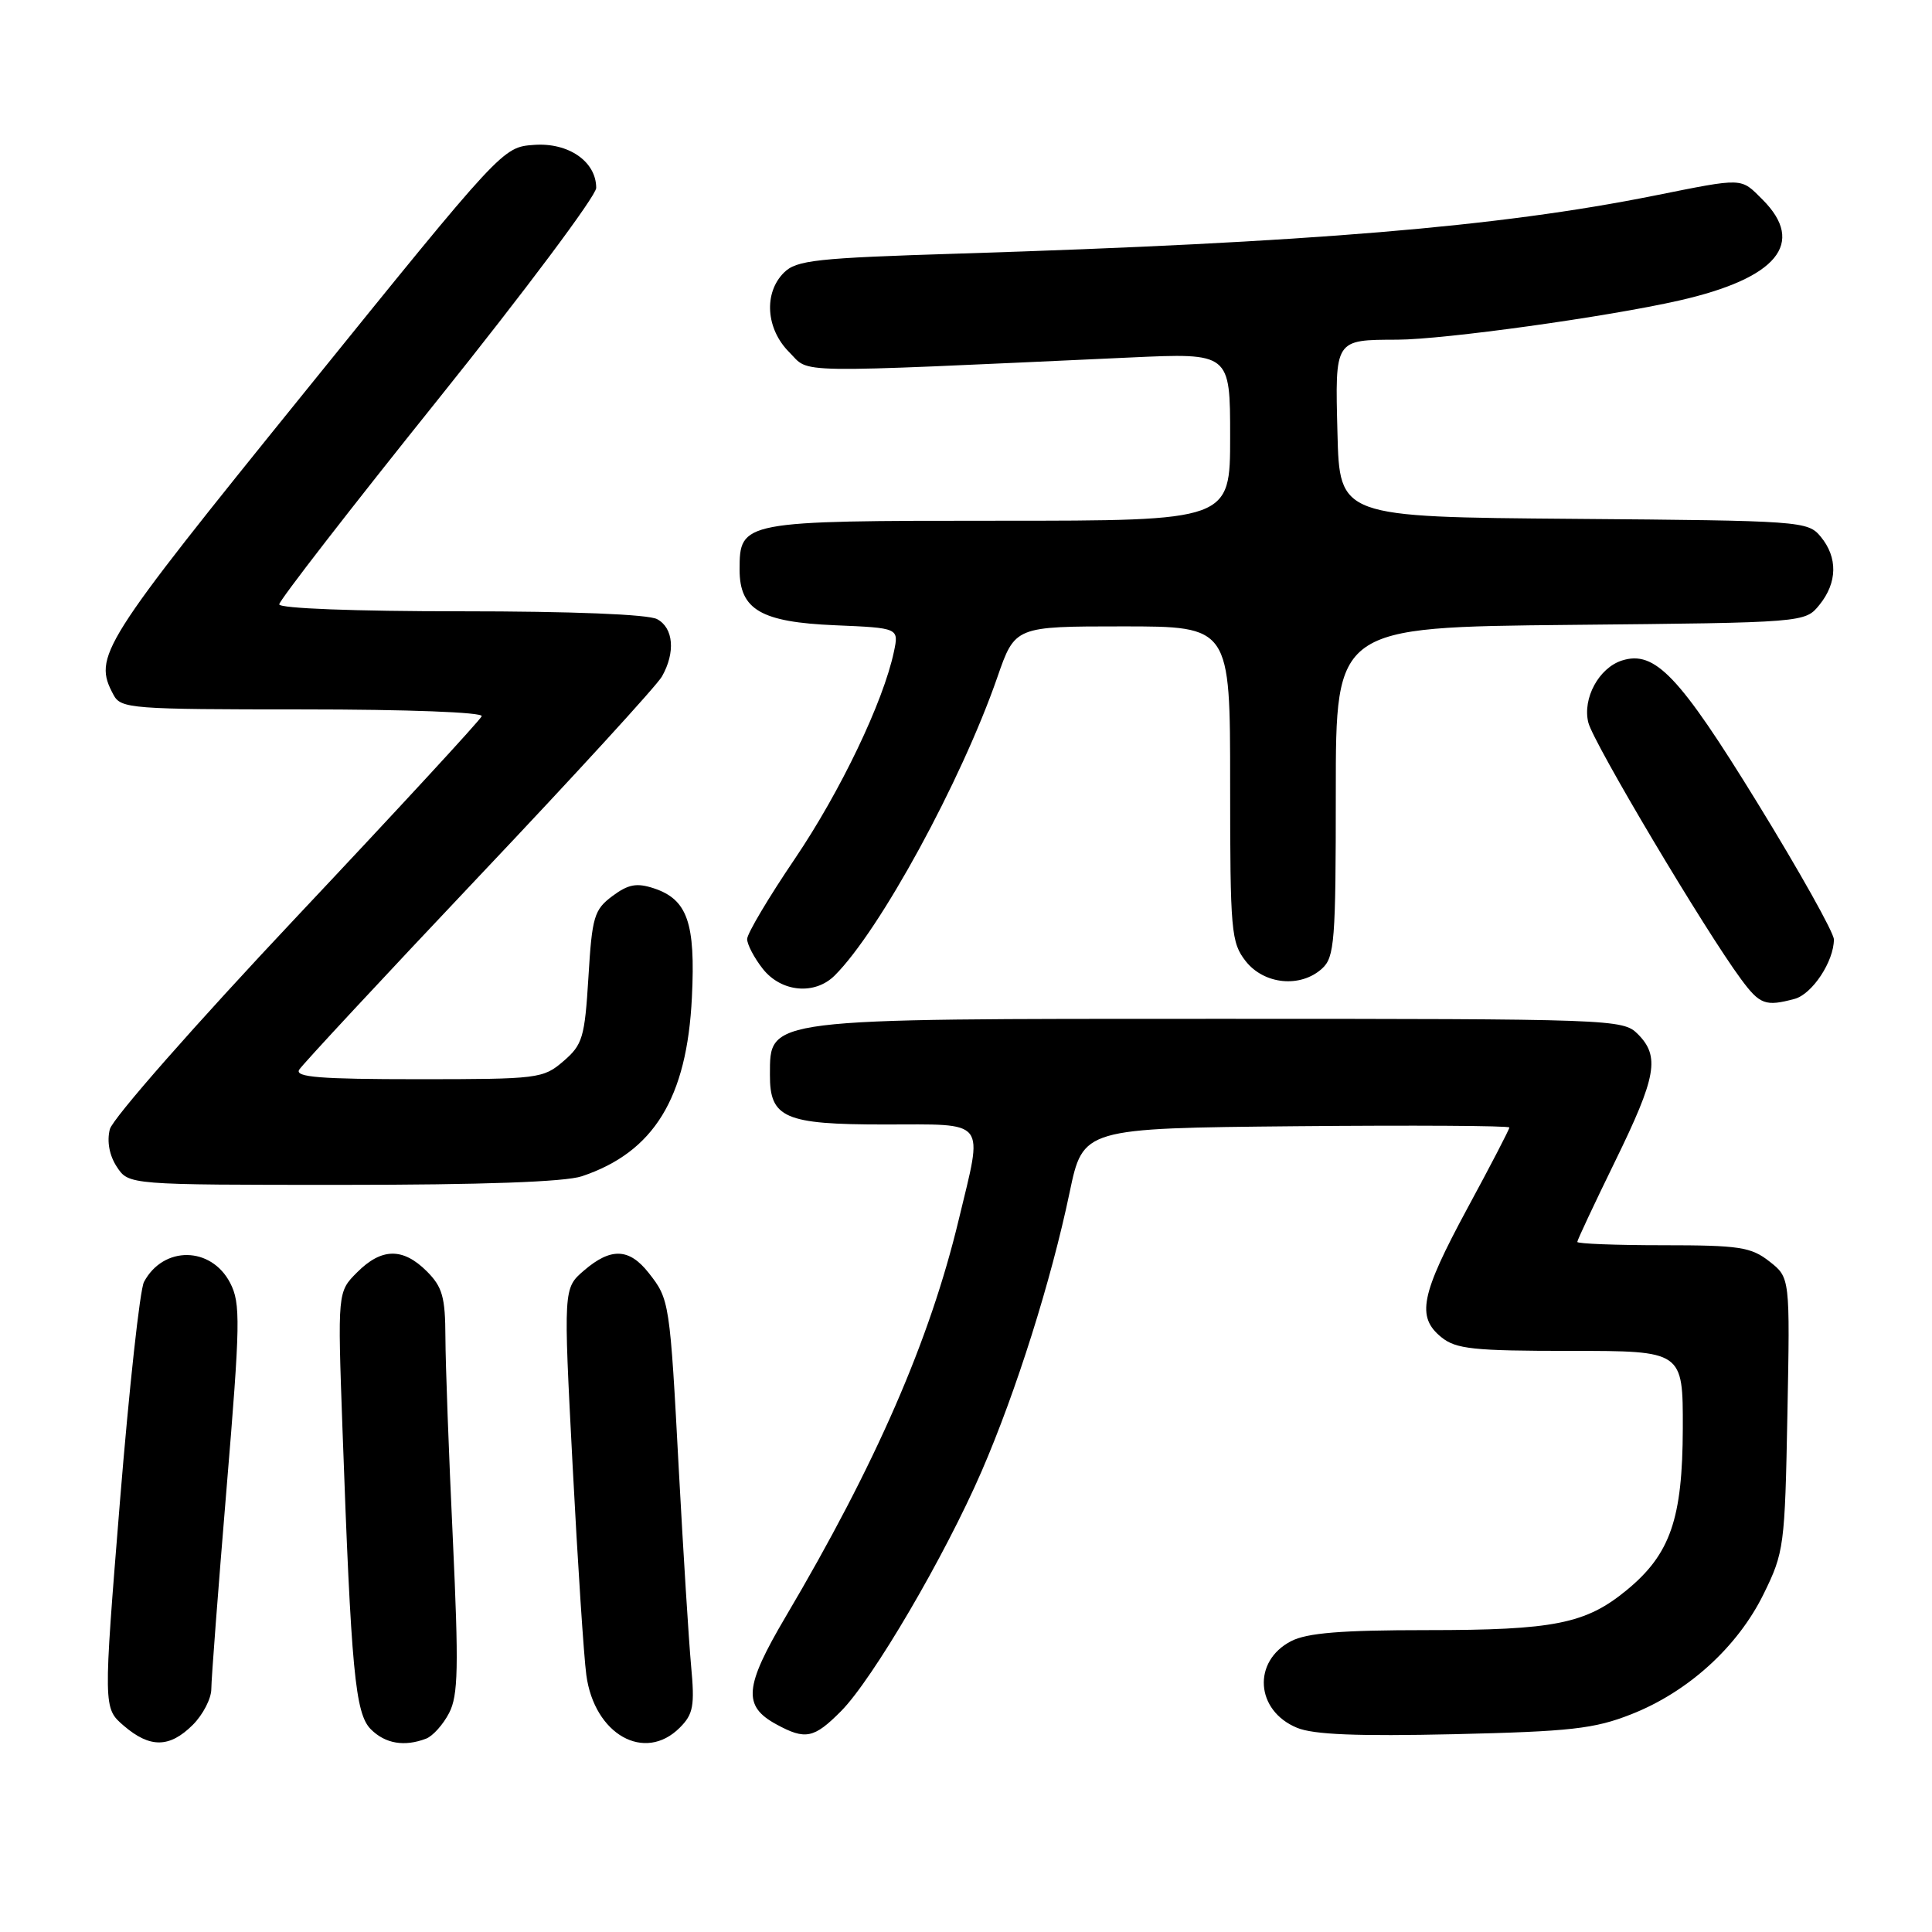 <?xml version="1.0" encoding="UTF-8" standalone="no"?>
<!DOCTYPE svg PUBLIC "-//W3C//DTD SVG 1.1//EN" "http://www.w3.org/Graphics/SVG/1.1/DTD/svg11.dtd" >
<svg xmlns="http://www.w3.org/2000/svg" xmlns:xlink="http://www.w3.org/1999/xlink" version="1.1" viewBox="0 0 256 256">
 <g >
 <path fill="currentColor"
d=" M 25.55 228.55 C 26.90 227.20 28.00 225.06 28.00 223.80 C 28.00 222.53 28.91 210.58 30.02 197.23 C 31.85 175.25 31.89 172.69 30.50 170.00 C 27.98 165.13 21.65 165.05 19.08 169.86 C 18.54 170.86 17.11 183.97 15.89 199.00 C 13.68 226.32 13.68 226.32 16.39 228.66 C 19.87 231.65 22.47 231.62 25.55 228.55 Z  M 56.46 230.38 C 57.35 230.04 58.72 228.51 59.51 226.98 C 60.72 224.65 60.79 220.93 60.00 203.85 C 59.47 192.66 59.03 180.67 59.02 177.20 C 59.00 171.87 58.63 170.53 56.55 168.45 C 53.39 165.30 50.56 165.34 47.32 168.59 C 44.73 171.18 44.73 171.18 45.38 189.34 C 46.53 221.42 47.06 227.06 49.14 229.14 C 51.05 231.05 53.59 231.48 56.46 230.38 Z  M 90.07 228.93 C 91.87 227.13 92.07 226.04 91.57 220.68 C 91.26 217.28 90.54 205.72 89.96 195.00 C 88.76 172.44 88.72 172.18 85.95 168.66 C 83.37 165.38 80.94 165.29 77.38 168.35 C 74.65 170.70 74.65 170.70 75.87 194.10 C 76.54 206.97 77.36 219.50 77.69 221.94 C 78.75 229.83 85.41 233.59 90.07 228.93 Z  M 111.43 226.75 C 115.62 222.54 125.19 206.21 130.07 194.95 C 134.64 184.41 139.29 169.69 141.73 158.00 C 143.51 149.50 143.51 149.50 171.75 149.23 C 187.29 149.09 200.00 149.16 200.00 149.40 C 200.00 149.64 197.49 154.48 194.41 160.16 C 188.25 171.57 187.66 174.49 190.99 177.19 C 192.92 178.76 195.23 179.00 208.11 179.00 C 223.00 179.00 223.00 179.00 222.98 189.25 C 222.95 201.25 221.33 205.93 215.57 210.68 C 210.14 215.16 205.95 216.00 189.08 216.00 C 177.73 216.00 173.19 216.37 171.08 217.46 C 165.92 220.13 166.36 226.67 171.86 228.94 C 174.04 229.85 179.87 230.08 192.69 229.79 C 208.12 229.43 211.26 229.08 216.15 227.15 C 223.68 224.19 230.25 218.22 233.69 211.21 C 236.40 205.70 236.51 204.87 236.84 187.40 C 237.19 169.29 237.19 169.29 234.46 167.15 C 232.03 165.24 230.47 165.00 220.37 165.00 C 214.11 165.00 209.00 164.80 209.00 164.56 C 209.00 164.32 211.25 159.53 214.00 153.90 C 219.50 142.65 219.98 139.98 217.00 137.00 C 215.05 135.05 213.67 135.00 161.43 135.00 C 101.04 135.00 102.05 134.87 102.02 142.42 C 101.99 148.14 103.97 149.00 117.15 149.00 C 130.98 149.00 130.28 148.11 127.04 161.60 C 123.21 177.58 116.07 193.97 104.10 214.23 C 98.62 223.52 98.40 226.06 102.88 228.49 C 106.72 230.58 107.85 230.35 111.43 226.75 Z  M 77.10 155.86 C 86.63 152.67 91.03 145.52 91.68 132.16 C 92.17 122.28 91.09 119.19 86.65 117.71 C 84.37 116.96 83.26 117.16 81.15 118.73 C 78.73 120.54 78.45 121.45 77.97 129.47 C 77.48 137.48 77.20 138.43 74.66 140.61 C 71.98 142.92 71.34 143.00 55.39 143.00 C 42.44 143.00 39.05 142.73 39.64 141.75 C 40.06 141.06 50.78 129.54 63.45 116.14 C 76.13 102.75 87.05 90.82 87.71 89.64 C 89.52 86.45 89.25 83.20 87.07 82.04 C 85.89 81.40 75.74 81.00 61.07 81.00 C 47.05 81.00 37.00 80.62 37.00 80.08 C 37.00 79.57 46.45 67.38 58.00 52.98 C 69.55 38.58 79.00 25.94 79.00 24.90 C 79.00 21.40 75.32 18.86 70.75 19.20 C 66.60 19.50 66.60 19.50 40.33 52.00 C 13.20 85.55 12.31 86.97 15.04 92.07 C 16.01 93.90 17.37 94.00 40.12 94.00 C 53.99 94.00 64.03 94.38 63.83 94.90 C 63.65 95.40 52.63 107.34 39.35 121.44 C 25.90 135.72 14.91 148.21 14.55 149.64 C 14.15 151.26 14.49 153.10 15.48 154.61 C 17.05 157.00 17.05 157.00 45.37 157.00 C 63.89 157.00 74.88 156.61 77.10 155.86 Z  M 237.79 132.36 C 240.13 131.73 243.00 127.39 243.00 124.48 C 243.00 123.59 238.44 115.45 232.87 106.39 C 222.50 89.52 219.28 86.14 214.92 87.52 C 211.86 88.50 209.67 92.54 210.46 95.74 C 211.13 98.44 225.92 123.29 230.70 129.75 C 233.19 133.12 233.94 133.39 237.79 132.36 Z  M 110.61 129.25 C 116.59 123.29 127.37 103.51 132.15 89.75 C 134.49 83.00 134.49 83.00 148.75 83.00 C 163.00 83.00 163.00 83.00 163.00 103.87 C 163.00 123.46 163.13 124.89 165.07 127.37 C 167.51 130.46 172.32 130.93 175.17 128.35 C 176.84 126.84 177.00 124.74 177.00 104.90 C 177.00 83.11 177.00 83.11 208.09 82.80 C 239.18 82.50 239.18 82.50 241.09 80.14 C 243.47 77.20 243.53 73.86 241.25 71.11 C 239.55 69.05 238.69 68.99 208.50 68.75 C 177.50 68.50 177.50 68.50 177.22 57.37 C 176.90 44.89 176.81 45.04 185.16 45.01 C 191.35 44.99 213.02 41.98 222.50 39.82 C 235.49 36.87 239.32 32.23 233.55 26.45 C 230.60 23.51 231.17 23.53 219.16 25.93 C 198.56 30.06 173.53 32.14 127.12 33.60 C 108.11 34.19 105.53 34.47 103.87 36.13 C 101.17 38.83 101.49 43.58 104.57 46.66 C 107.43 49.52 103.97 49.46 149.75 47.37 C 163.00 46.76 163.00 46.76 163.00 57.88 C 163.00 69.00 163.00 69.00 132.33 69.00 C 98.25 69.00 98.00 69.05 98.00 75.50 C 98.00 80.79 100.85 82.44 110.66 82.85 C 119.11 83.21 119.11 83.21 118.45 86.35 C 117.05 92.99 111.36 104.87 105.31 113.81 C 101.84 118.93 99.00 123.71 99.00 124.43 C 99.00 125.14 99.93 126.92 101.07 128.37 C 103.52 131.48 107.97 131.89 110.61 129.25 Z "/>
</g>
</svg>